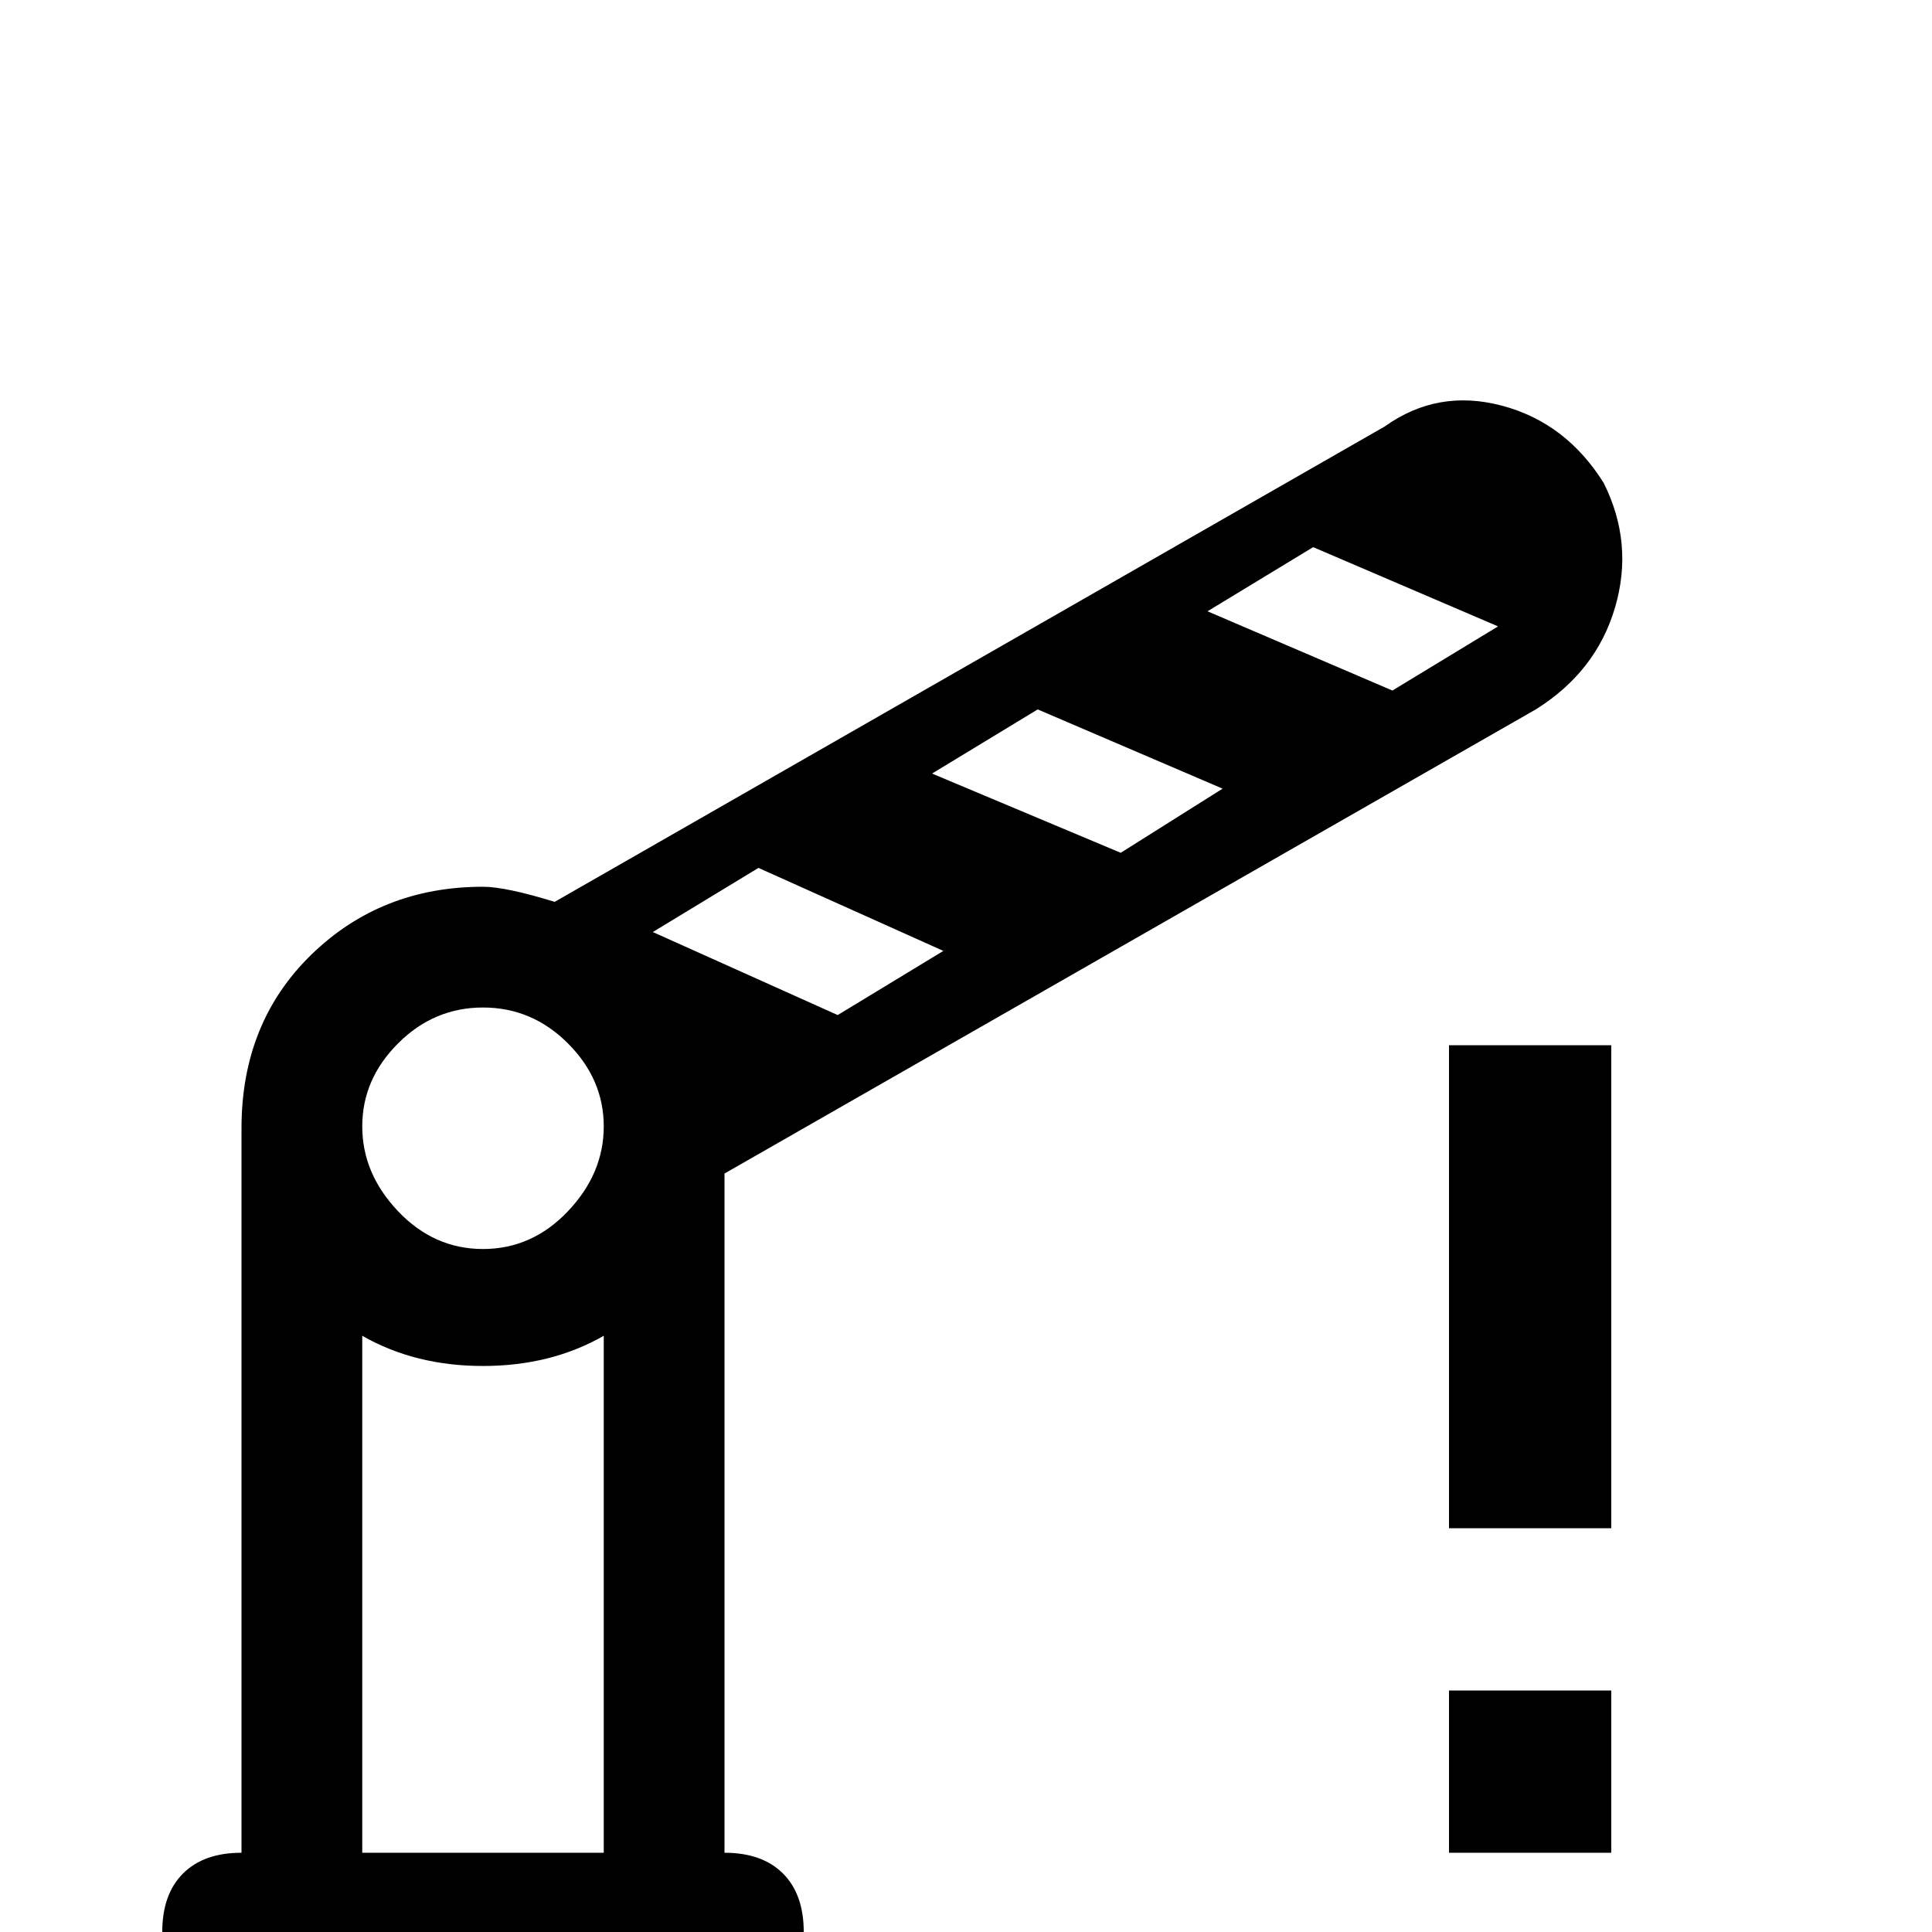 <svg xmlns="http://www.w3.org/2000/svg" viewBox="0 -512 512 512">
	<path fill="#000000" d="M425 -384Q415 -400 398 -404.5Q381 -409 367 -399L147 -273Q134 -277 128 -277Q101 -277 82.5 -259Q64 -241 64 -213V-21Q54 -21 48.5 -15.5Q43 -10 43 0V21H213V0Q213 -10 207.5 -15.5Q202 -21 192 -21V-201L407 -324Q423 -334 428 -351Q433 -368 425 -384ZM160 -21H96V-158Q110 -150 128 -150Q146 -150 160 -158ZM128 -181Q115 -181 105.5 -191Q96 -201 96 -213.5Q96 -226 105.5 -235.5Q115 -245 128 -245Q141 -245 150.5 -235.5Q160 -226 160 -213.5Q160 -201 150.5 -191Q141 -181 128 -181ZM222 -243L173 -265L201 -282L250 -260ZM297 -286L247 -307L275 -324L324 -303ZM369 -329L320 -350L348 -367L397 -346ZM427 -107H384V-235H427ZM427 -21H384V-64H427Z"/>
</svg>